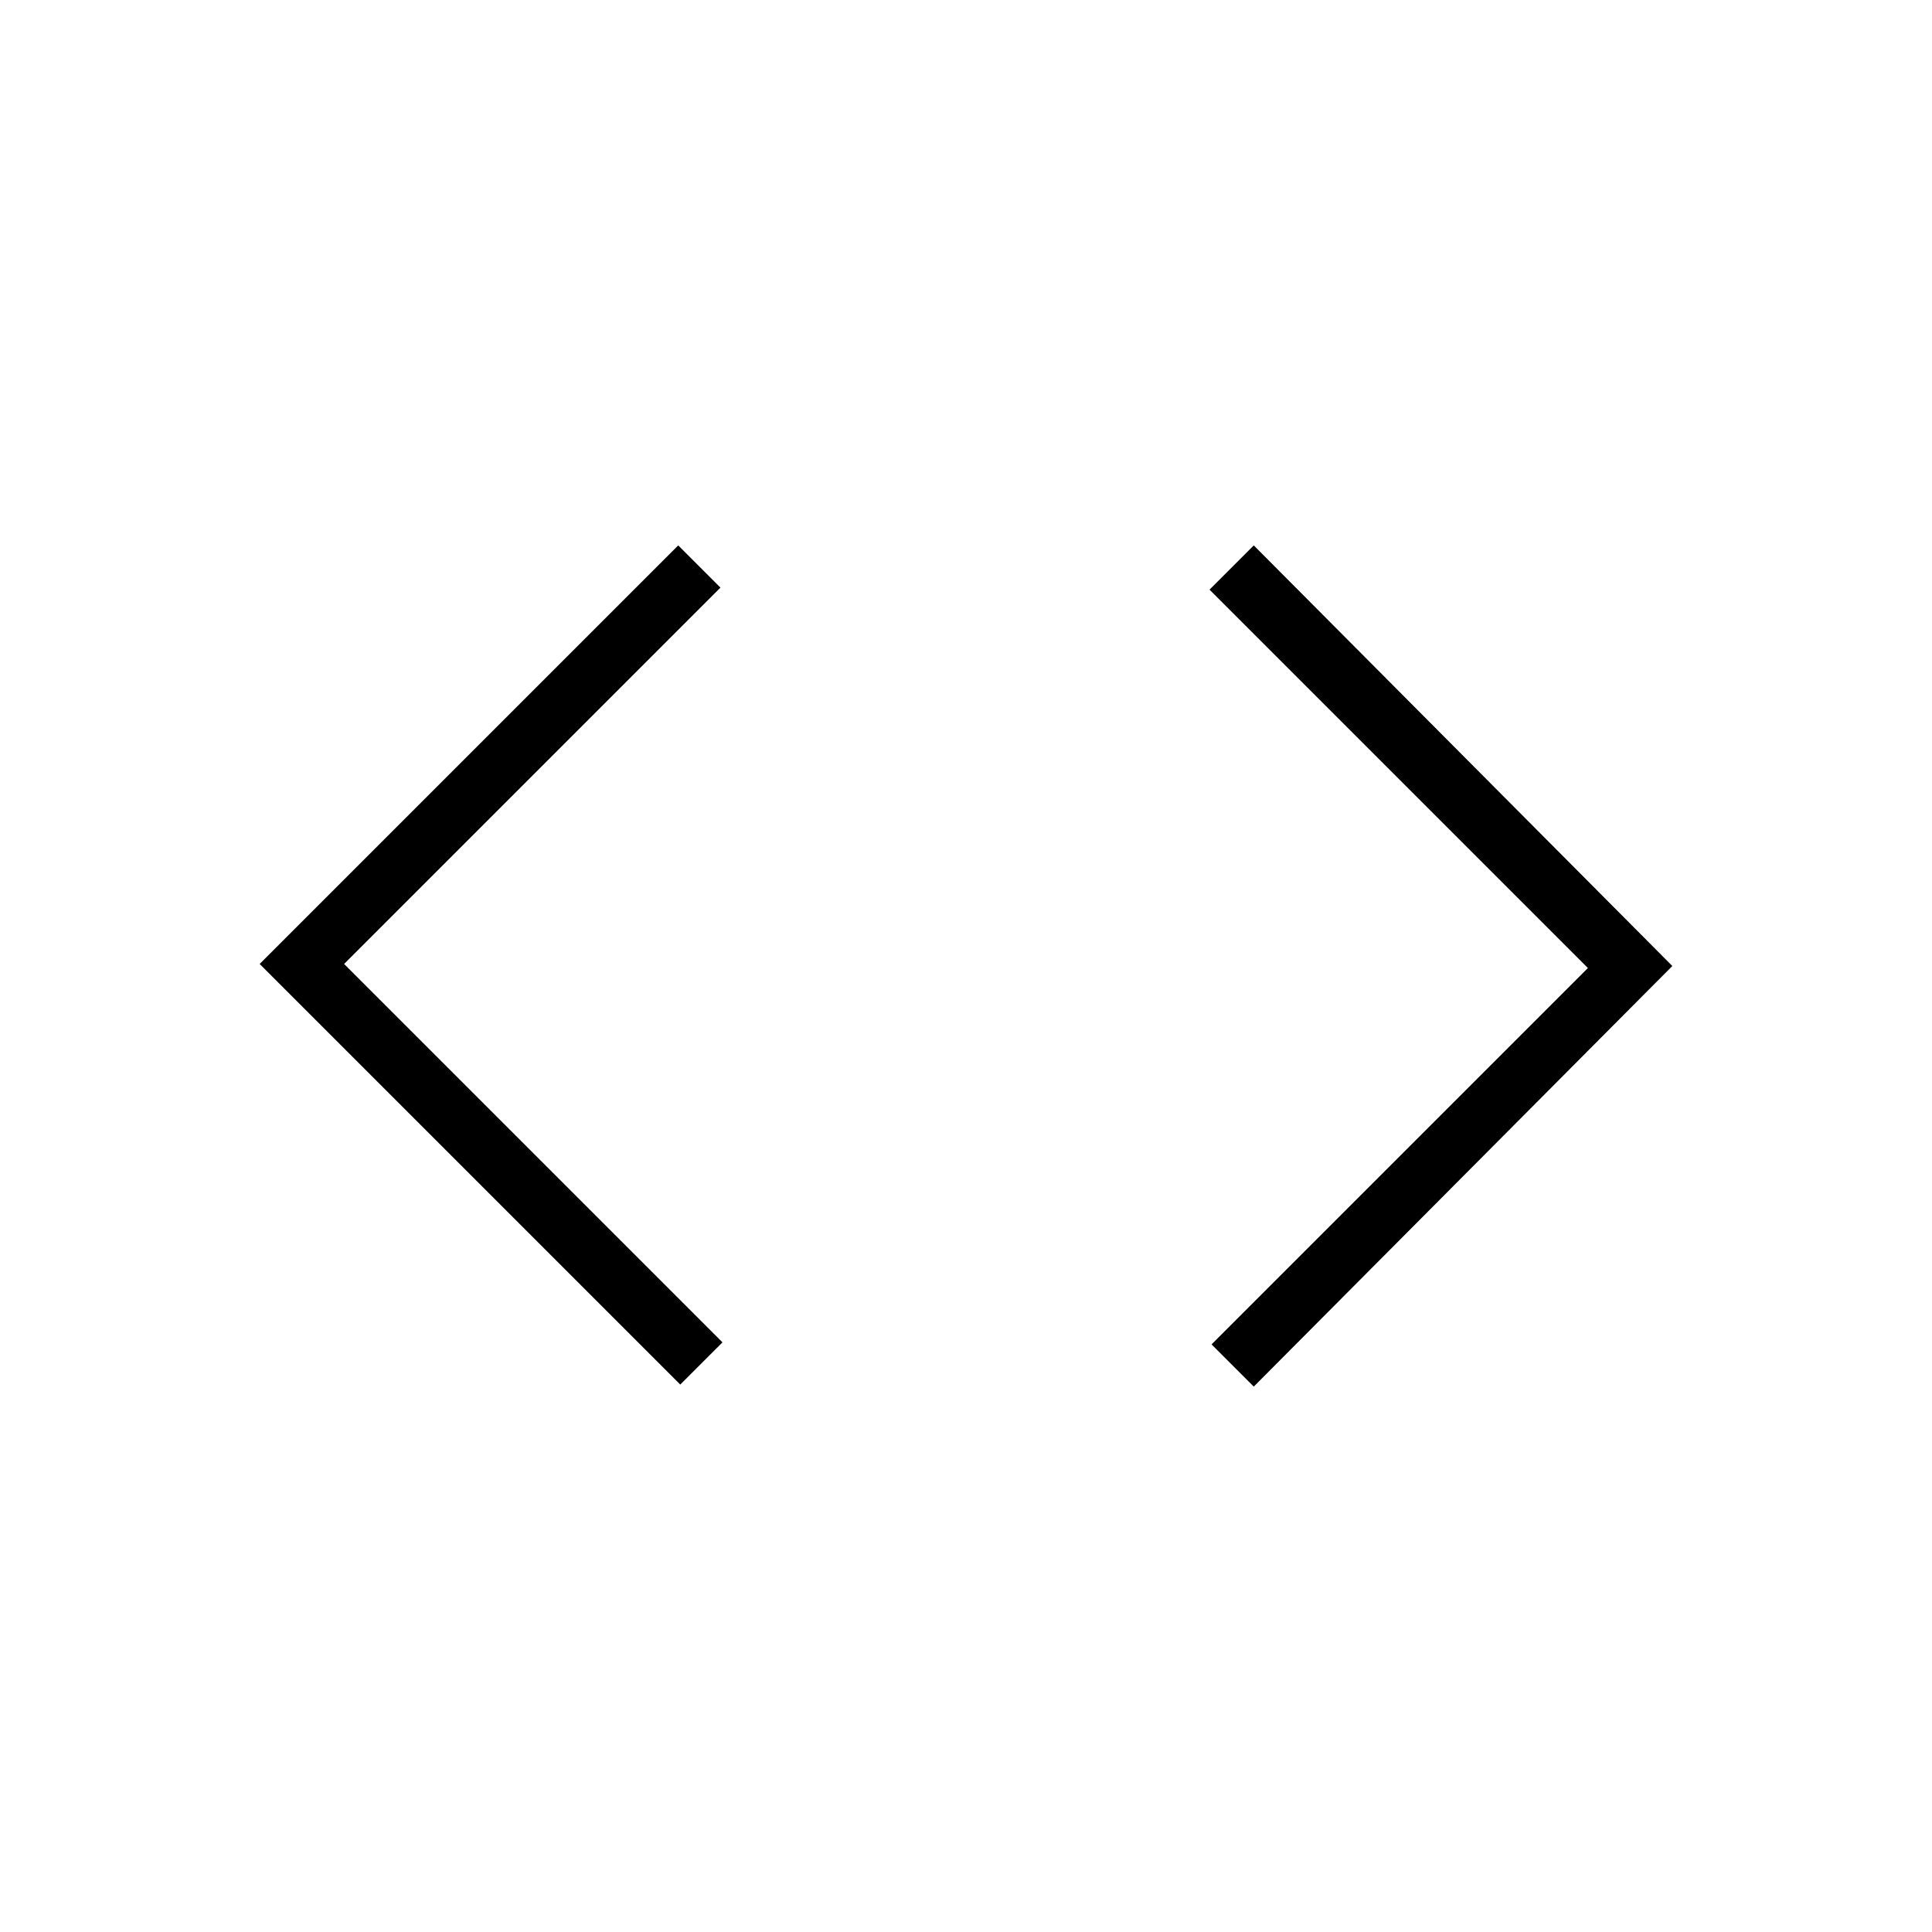 <svg xmlns="http://www.w3.org/2000/svg" height="20" width="20"><path d="M7.042 14.333 2.688 9.979l4.333-4.333.437.437-3.896 3.896 3.917 3.917Zm5.937.021-.437-.437 3.896-3.896-3.917-3.917.458-.458L17.312 10Z"/></svg>